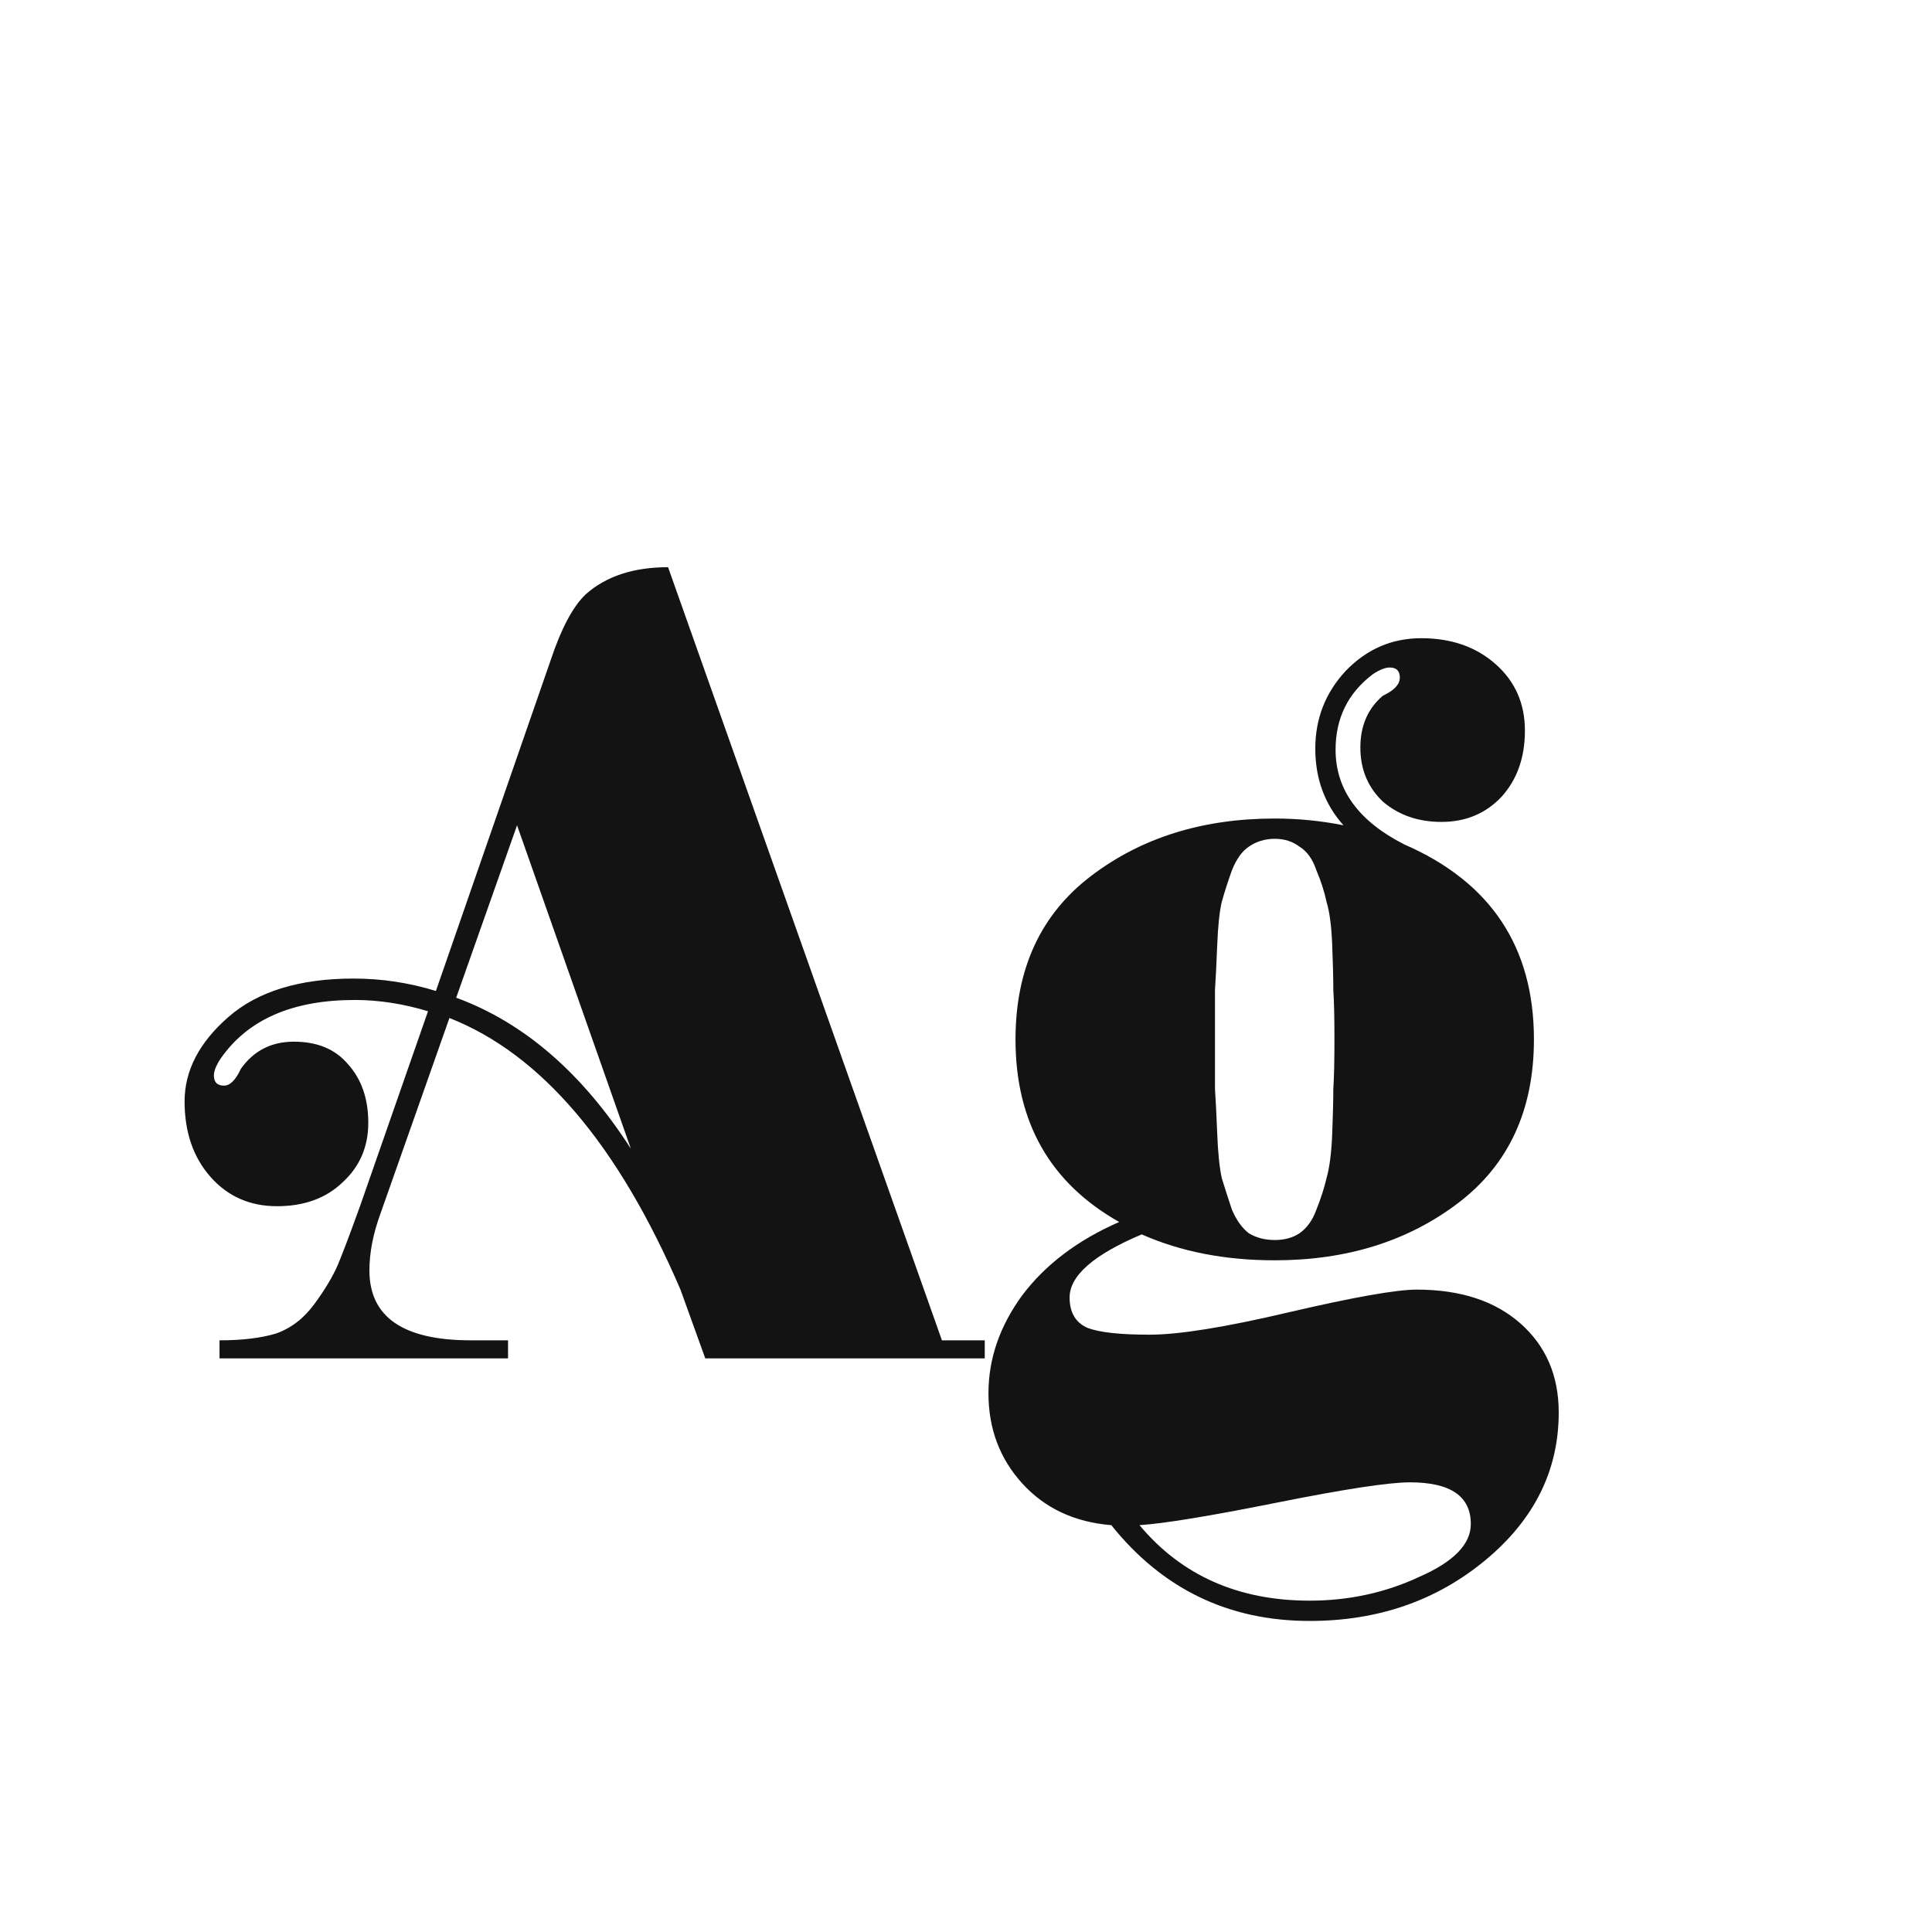 <svg width="24" height="24" viewBox="0 0 24 24" fill="none" xmlns="http://www.w3.org/2000/svg">
<path d="M4.407 12.422C3.633 12.422 3.077 12.665 2.741 13.15C2.685 13.234 2.657 13.304 2.657 13.36C2.657 13.444 2.699 13.486 2.783 13.486C2.858 13.486 2.928 13.416 2.993 13.276C3.152 13.052 3.371 12.94 3.651 12.94C3.941 12.94 4.165 13.033 4.323 13.22C4.491 13.407 4.575 13.649 4.575 13.948C4.575 14.247 4.468 14.494 4.253 14.69C4.048 14.886 3.777 14.984 3.441 14.984C3.105 14.984 2.83 14.863 2.615 14.62C2.401 14.377 2.293 14.065 2.293 13.682C2.293 13.299 2.475 12.949 2.839 12.632C3.203 12.315 3.721 12.156 4.393 12.156C4.739 12.156 5.079 12.207 5.415 12.31L6.843 8.194C6.974 7.802 7.119 7.531 7.277 7.382C7.529 7.158 7.87 7.046 8.299 7.046L11.701 16.65H12.233V16.874H8.761L8.453 16.02C7.679 14.219 6.722 13.094 5.583 12.646L4.729 15.068C4.636 15.32 4.589 15.558 4.589 15.782C4.589 16.361 5.009 16.65 5.849 16.65H6.311V16.874H2.727V16.65C3.007 16.65 3.241 16.622 3.427 16.566C3.614 16.501 3.773 16.379 3.903 16.202C4.034 16.025 4.132 15.861 4.197 15.712C4.263 15.553 4.356 15.306 4.477 14.97L5.317 12.562C5.009 12.469 4.706 12.422 4.407 12.422ZM5.667 12.394C6.507 12.702 7.231 13.327 7.837 14.27L6.423 10.252L5.667 12.394ZM12.615 12.912C12.615 12.035 12.928 11.358 13.553 10.882C14.178 10.406 14.939 10.168 15.835 10.168C16.124 10.168 16.409 10.196 16.689 10.252C16.456 9.991 16.339 9.673 16.339 9.3C16.339 8.927 16.465 8.605 16.717 8.334C16.978 8.063 17.291 7.928 17.655 7.928C18.028 7.928 18.336 8.035 18.579 8.25C18.822 8.465 18.943 8.74 18.943 9.076C18.943 9.412 18.845 9.687 18.649 9.902C18.453 10.107 18.206 10.21 17.907 10.21C17.618 10.21 17.375 10.126 17.179 9.958C16.992 9.781 16.899 9.557 16.899 9.286C16.899 9.015 16.992 8.801 17.179 8.642C17.319 8.577 17.389 8.502 17.389 8.418C17.389 8.334 17.347 8.292 17.263 8.292C17.207 8.292 17.137 8.32 17.053 8.376C16.745 8.609 16.591 8.922 16.591 9.314C16.591 9.809 16.876 10.201 17.445 10.49C18.518 10.957 19.055 11.764 19.055 12.912C19.055 13.789 18.742 14.466 18.117 14.942C17.492 15.418 16.731 15.656 15.835 15.656C15.219 15.656 14.668 15.549 14.183 15.334C13.586 15.586 13.287 15.847 13.287 16.118C13.287 16.305 13.362 16.431 13.511 16.496C13.66 16.552 13.917 16.58 14.281 16.58C14.645 16.58 15.224 16.487 16.017 16.3C16.82 16.113 17.347 16.02 17.599 16.02C18.14 16.02 18.57 16.16 18.887 16.44C19.204 16.72 19.363 17.089 19.363 17.546C19.363 18.265 19.06 18.876 18.453 19.38C17.846 19.884 17.118 20.136 16.269 20.136C15.261 20.136 14.44 19.739 13.805 18.946C13.348 18.909 12.979 18.736 12.699 18.428C12.419 18.12 12.279 17.747 12.279 17.308C12.279 16.879 12.419 16.473 12.699 16.09C12.988 15.707 13.39 15.404 13.903 15.18C13.044 14.695 12.615 13.939 12.615 12.912ZM15.513 15.32C15.606 15.376 15.714 15.404 15.835 15.404C15.956 15.404 16.059 15.376 16.143 15.32C16.236 15.255 16.306 15.157 16.353 15.026C16.409 14.886 16.451 14.755 16.479 14.634C16.516 14.503 16.54 14.321 16.549 14.088C16.558 13.855 16.563 13.668 16.563 13.528C16.572 13.388 16.577 13.183 16.577 12.912C16.577 12.641 16.572 12.436 16.563 12.296C16.563 12.156 16.558 11.969 16.549 11.736C16.54 11.503 16.516 11.325 16.479 11.204C16.451 11.073 16.409 10.943 16.353 10.812C16.306 10.672 16.236 10.574 16.143 10.518C16.059 10.453 15.956 10.42 15.835 10.42C15.714 10.42 15.606 10.453 15.513 10.518C15.429 10.574 15.359 10.672 15.303 10.812C15.256 10.943 15.214 11.073 15.177 11.204C15.149 11.325 15.13 11.503 15.121 11.736C15.112 11.969 15.102 12.156 15.093 12.296C15.093 12.436 15.093 12.641 15.093 12.912C15.093 13.183 15.093 13.388 15.093 13.528C15.102 13.668 15.112 13.855 15.121 14.088C15.13 14.321 15.149 14.503 15.177 14.634C15.214 14.755 15.256 14.886 15.303 15.026C15.359 15.157 15.429 15.255 15.513 15.32ZM17.515 18.414C17.254 18.414 16.703 18.498 15.863 18.666C15.023 18.834 14.454 18.927 14.155 18.946C14.678 19.571 15.382 19.884 16.269 19.884C16.754 19.884 17.207 19.786 17.627 19.59C18.056 19.403 18.271 19.184 18.271 18.932C18.271 18.587 18.019 18.414 17.515 18.414Z" fill="#131313"/>
</svg>
